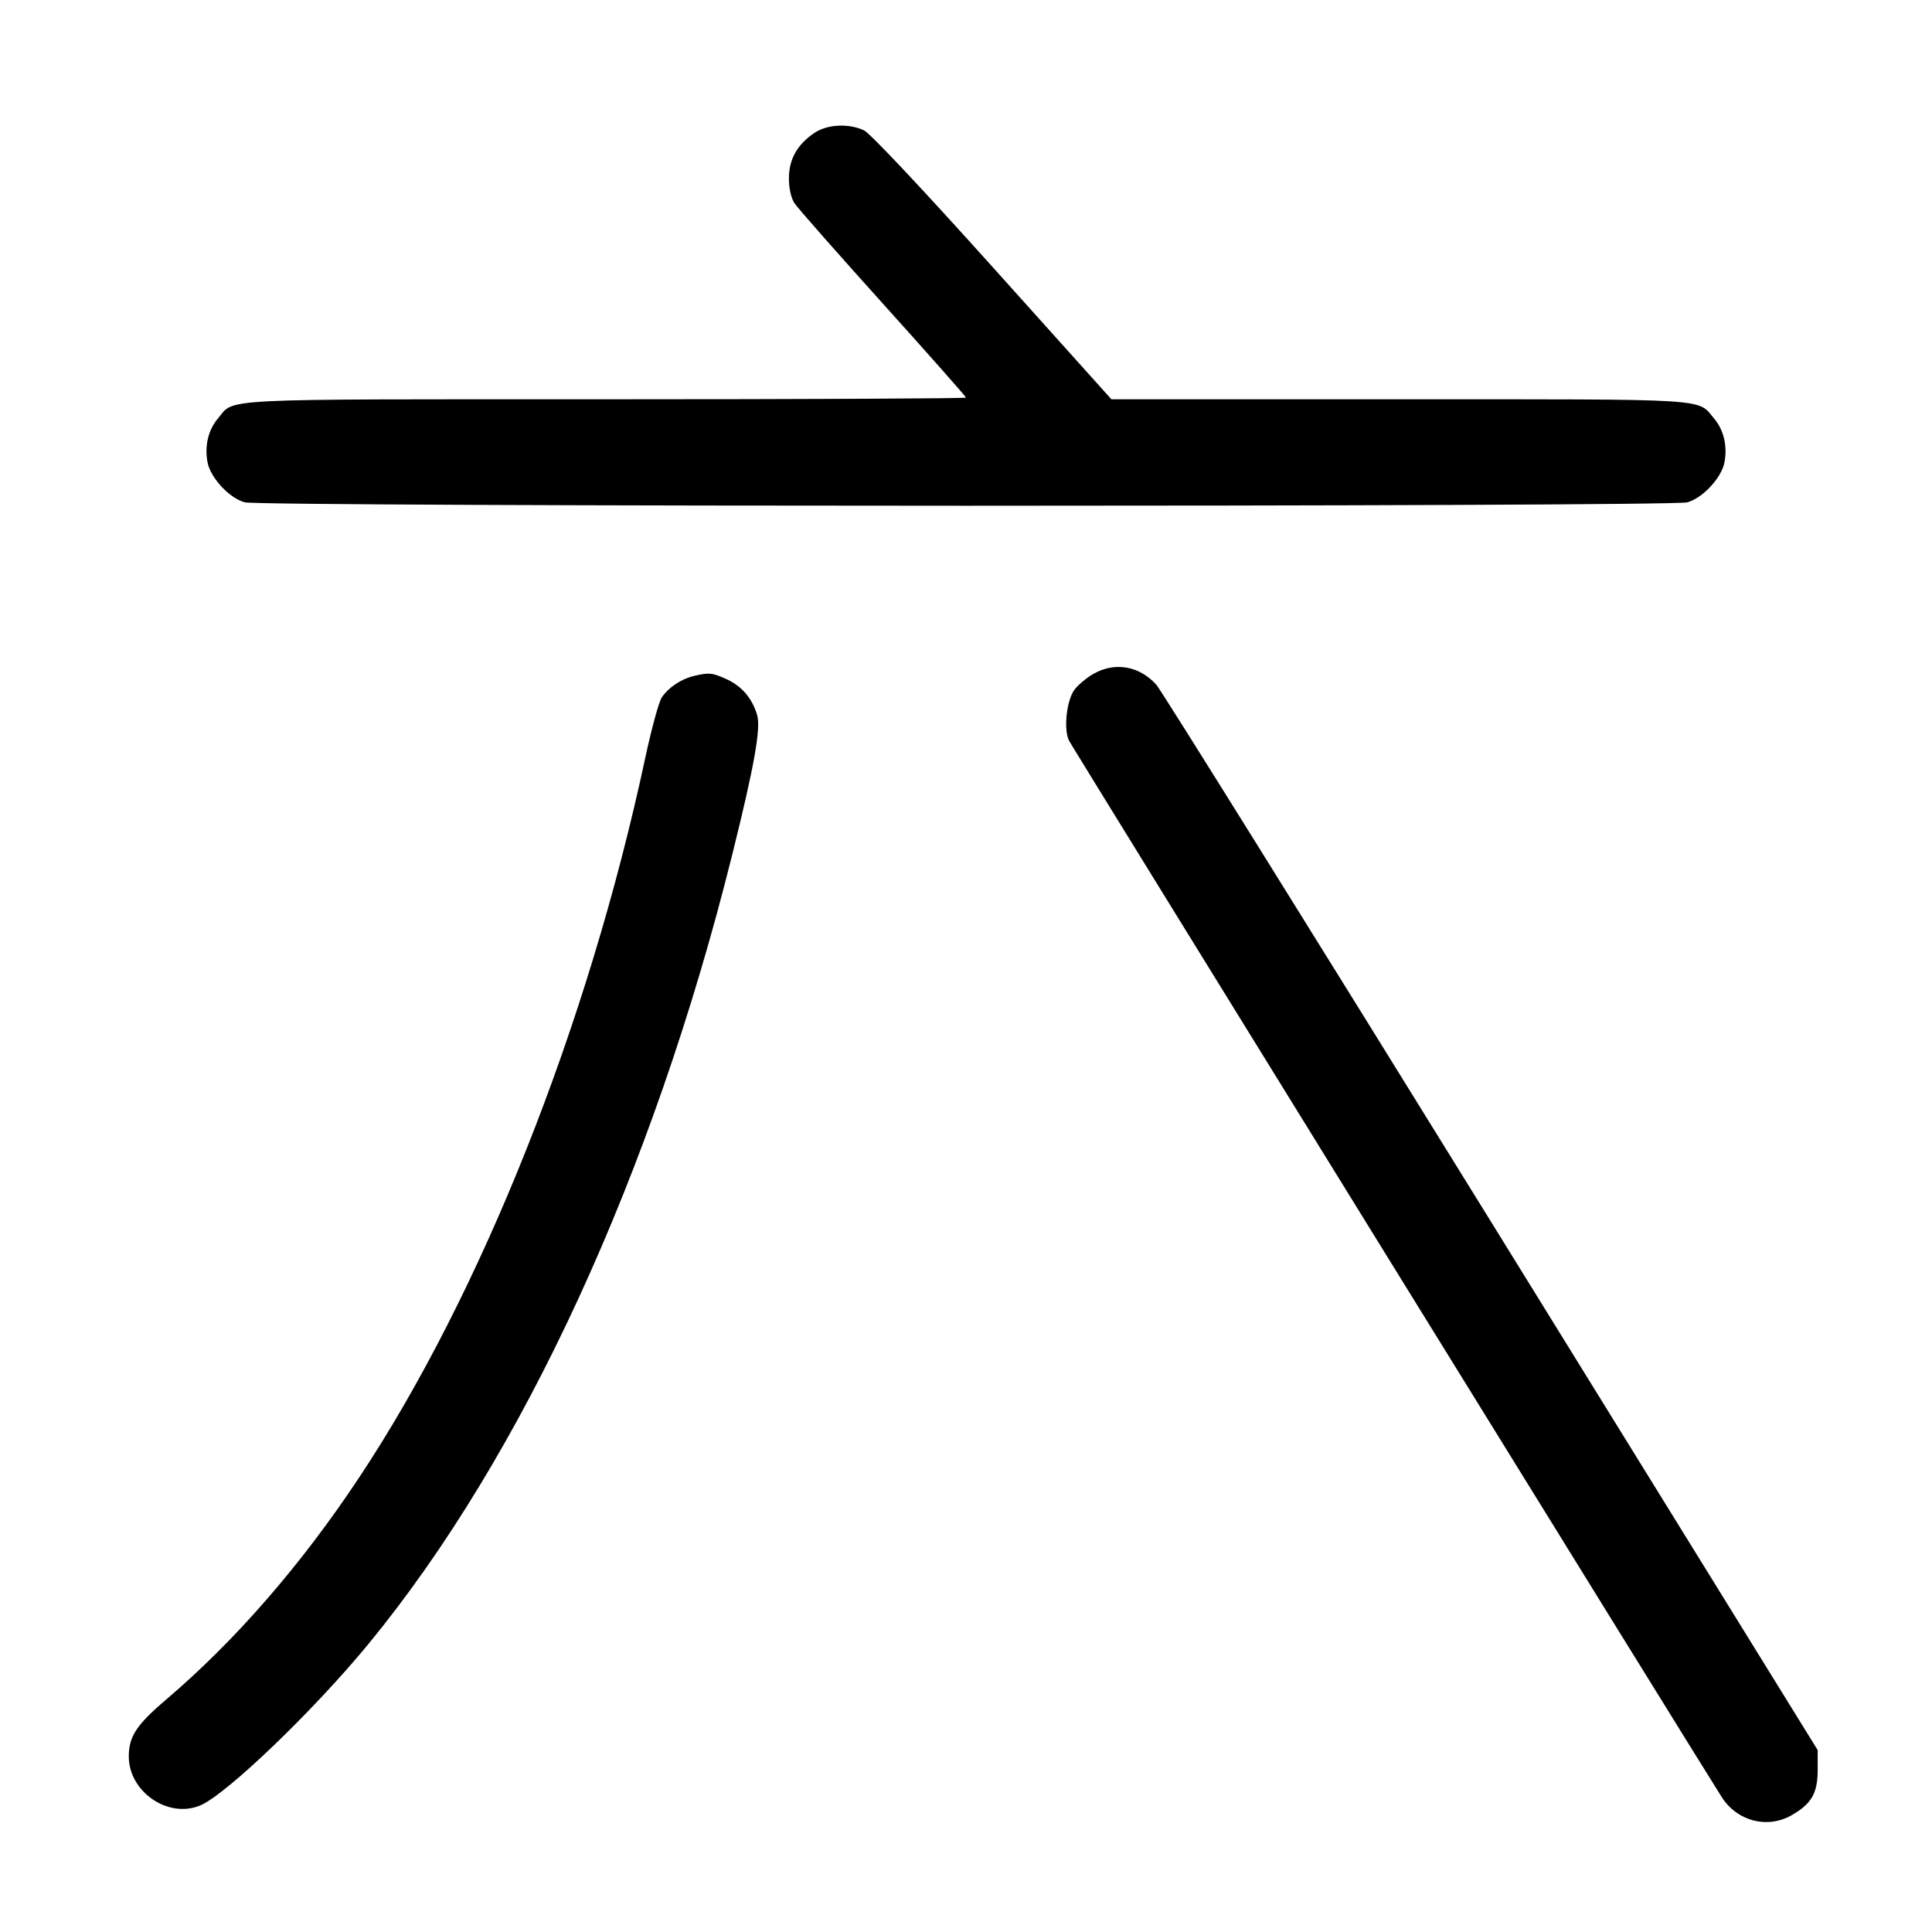 <svg width="1000" height="1000" viewBox="0 0 1000 1000" version="1.1" id="svg5" sodipodi:docname="散.svg" inkscape:version="1.2.1 (9c6d41e410, 2022-07-14)" xmlns:inkscape="http://www.inkscape.org/namespaces/inkscape" xmlns:sodipodi="http://sodipodi.sourceforge.net/DTD/sodipodi-0.dtd" xmlns="http://www.w3.org/2000/svg" xmlns:svg="http://www.w3.org/2000/svg"><path d="M421.536 68.790 C 412.642 74.783,408.332 82.475,408.344 92.330 C 408.351 97.605,409.458 102.505,411.261 105.238 C 412.859 107.660,433.479 131.079,457.083 157.280 C 480.688 183.482,500.000 205.312,500.000 205.793 C 500.000 206.273,415.963 206.667,313.251 206.667 C 108.465 206.667,121.726 206.006,112.765 216.656 C 107.782 222.578,105.827 230.832,107.409 239.266 C 108.912 247.277,118.736 257.865,126.644 259.994 C 135.422 262.358,864.498 262.379,873.275 260.016 C 881.265 257.864,891.080 247.321,892.591 239.266 C 894.173 230.832,892.218 222.578,887.235 216.656 C 878.340 206.085,887.825 206.667,724.378 206.667 L 575.257 206.667 513.878 138.327 C 477.575 97.905,450.354 68.968,447.248 67.493 C 439.353 63.745,428.186 64.308,421.536 68.790 M565.990 348.777 C 562.410 350.825,557.974 354.531,556.133 357.014 C 551.976 362.621,550.411 377.861,553.413 383.511 C 555.883 388.160,885.139 921.061,891.395 930.536 C 899.484 942.787,914.920 946.660,927.343 939.556 C 937.653 933.661,940.835 928.132,940.826 916.128 L 940.818 905.833 771.829 632.500 C 678.885 482.167,600.889 357.012,598.503 354.378 C 589.694 344.651,577.023 342.468,565.990 348.777 M359.132 349.882 C 352.481 351.477,345.872 355.921,342.502 361.064 C 341.001 363.354,337.181 377.342,334.013 392.148 C 304.375 530.656,249.164 669.489,185.735 765.000 C 155.746 810.157,121.757 849.247,86.045 879.651 C 70.615 892.787,66.667 898.803,66.667 909.180 C 66.667 927.452,87.049 941.426,103.607 934.508 C 117.114 928.864,162.285 885.505,190.778 850.833 C 270.487 753.838,337.841 607.696,378.968 442.500 C 390.451 396.377,393.921 376.867,391.864 370.000 C 389.264 361.323,383.926 355.110,375.964 351.494 C 368.671 348.182,366.921 348.014,359.132 349.882 " stroke="none" fill-rule="evenodd" fill="#000000"></path></svg>